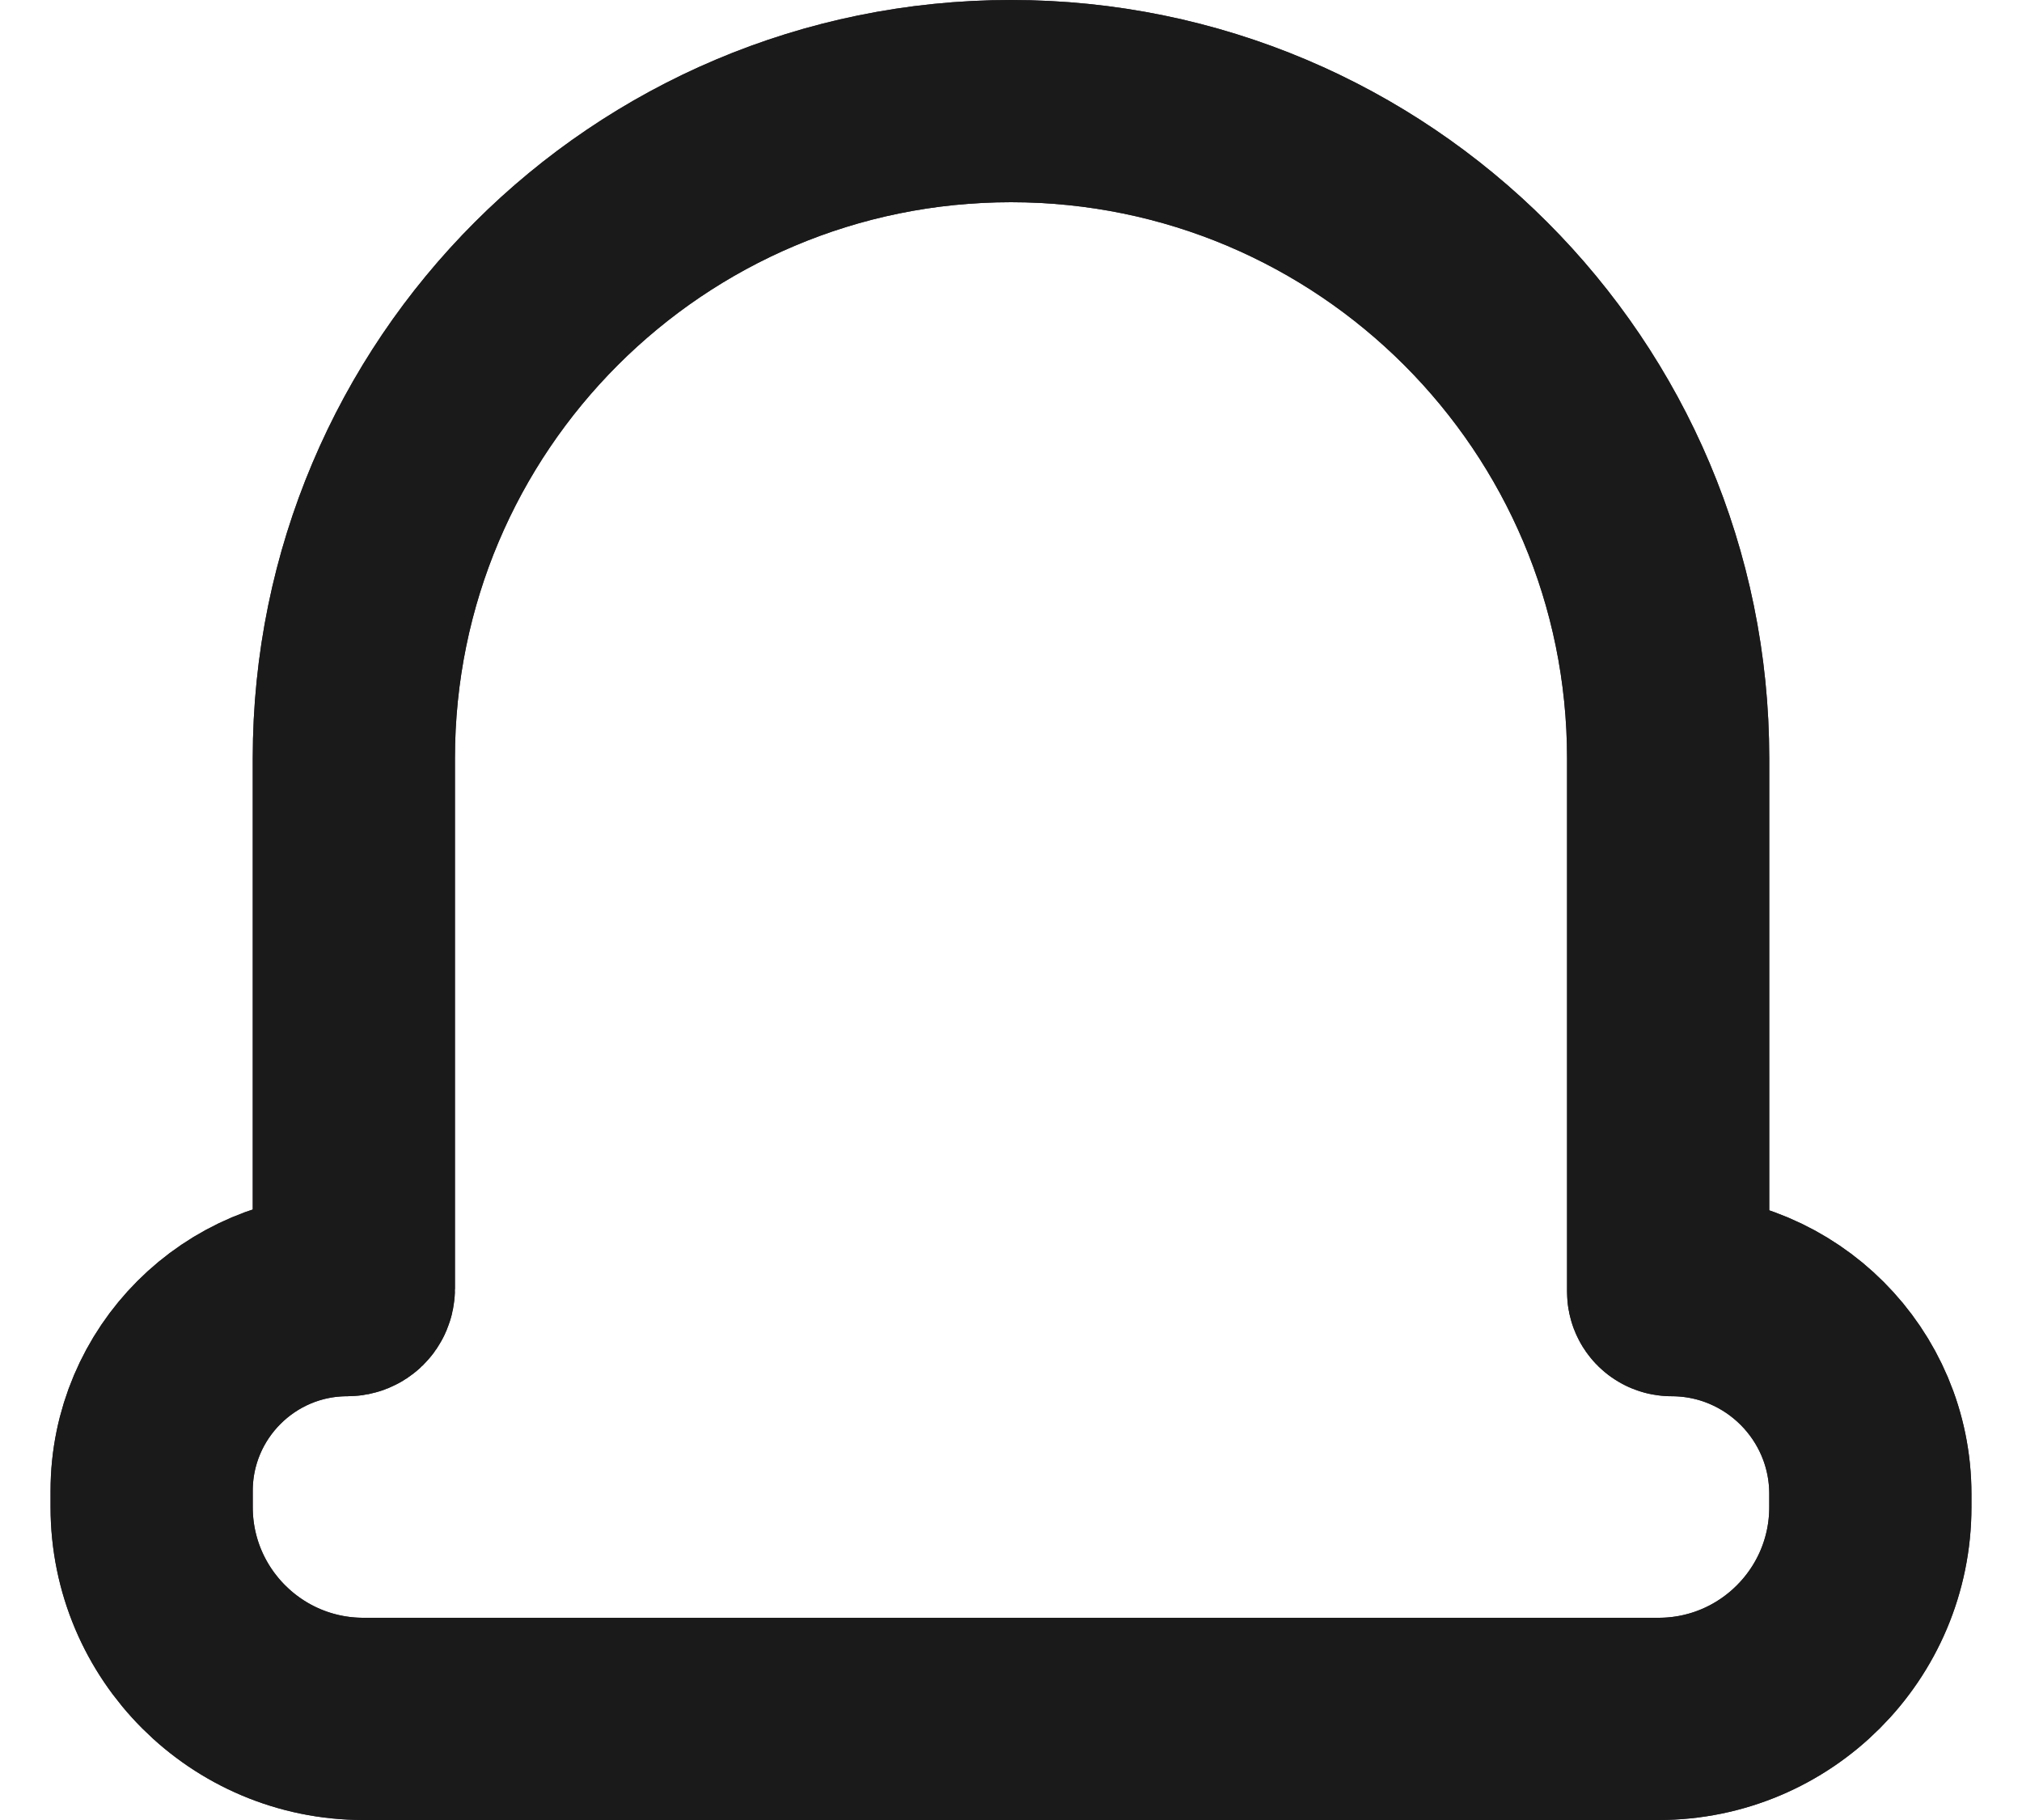<svg width="20" height="18" viewBox="0 0 20 18" fill="none" xmlns="http://www.w3.org/2000/svg">
<path d="M3.5 7.5V12.745C3.5 12.781 3.471 12.809 3.435 12.809C2.367 12.809 1.5 13.676 1.5 14.745V14.905C1.5 16.062 2.438 17 3.595 17H16.405C17.562 17 18.5 16.062 18.5 14.905V14.776C18.5 13.69 17.62 12.809 16.534 12.809C16.515 12.809 16.5 12.794 16.5 12.776V7.5C16.5 3.91 13.59 1 10 1C6.41 1 3.5 3.91 3.5 7.5Z" stroke="#3B2F3B" stroke-width="2"/>
<path d="M3.5 7.5V12.745C3.5 12.781 3.471 12.809 3.435 12.809C2.367 12.809 1.5 13.676 1.5 14.745V14.905C1.5 16.062 2.438 17 3.595 17H16.405C17.562 17 18.5 16.062 18.5 14.905V14.776C18.5 13.69 17.62 12.809 16.534 12.809C16.515 12.809 16.5 12.794 16.5 12.776V7.5C16.5 3.91 13.59 1 10 1C6.41 1 3.5 3.91 3.5 7.5Z" stroke="#1A1A1A" stroke-width="2"/>
</svg>
